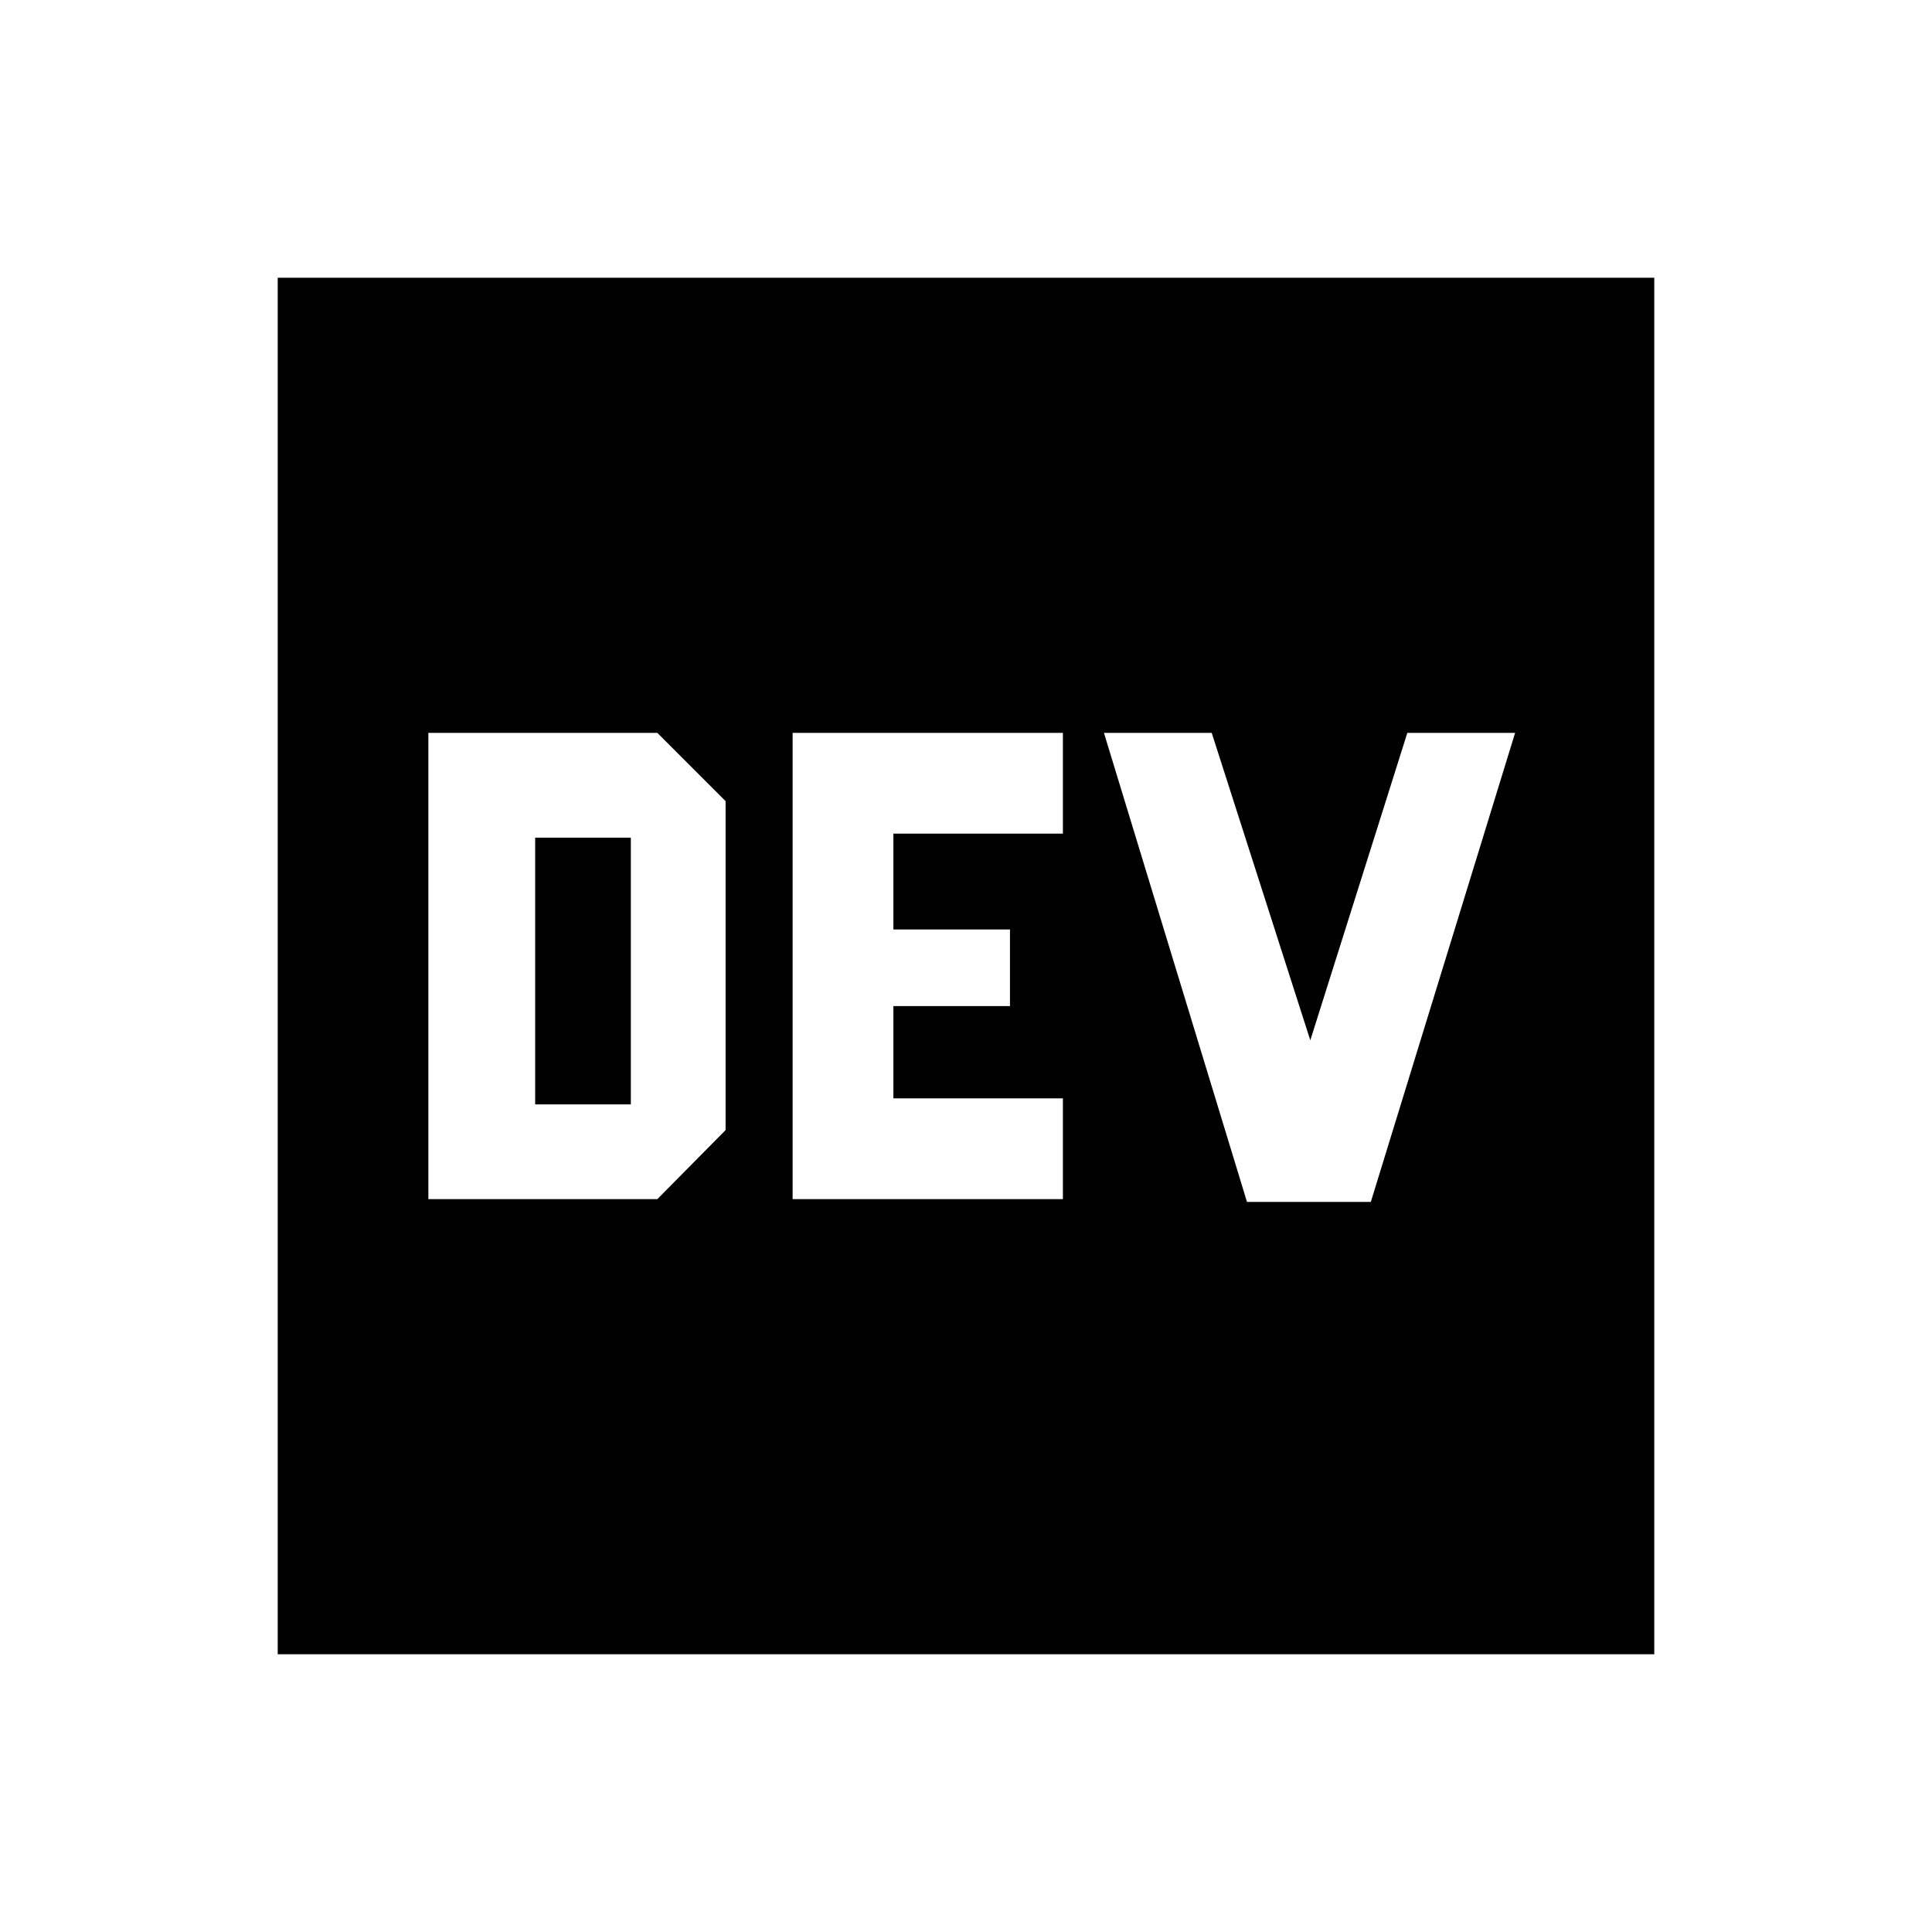 <svg xmlns="http://www.w3.org/2000/svg" height="20" viewBox="0 -960 960 960" width="20"><path d="M212.85-364.15h113.77l33.92-34.31v-163.46l-33.92-33.93H212.85v231.7Zm53.07-47.08v-132.54h47.54v132.54h-47.54Zm178-3v-45.85h57.93v-38.07h-57.93v-47.62h84.23v-50.08h-134.3v231.7h134.3v-50.08h-84.23Zm207.16-28.85-48.99-152.77h-53.55l71.08 233.08h61.53l71.7-233.08H699.3l-48.22 152.77ZM138-138v-684h684v684H138Z"/></svg>